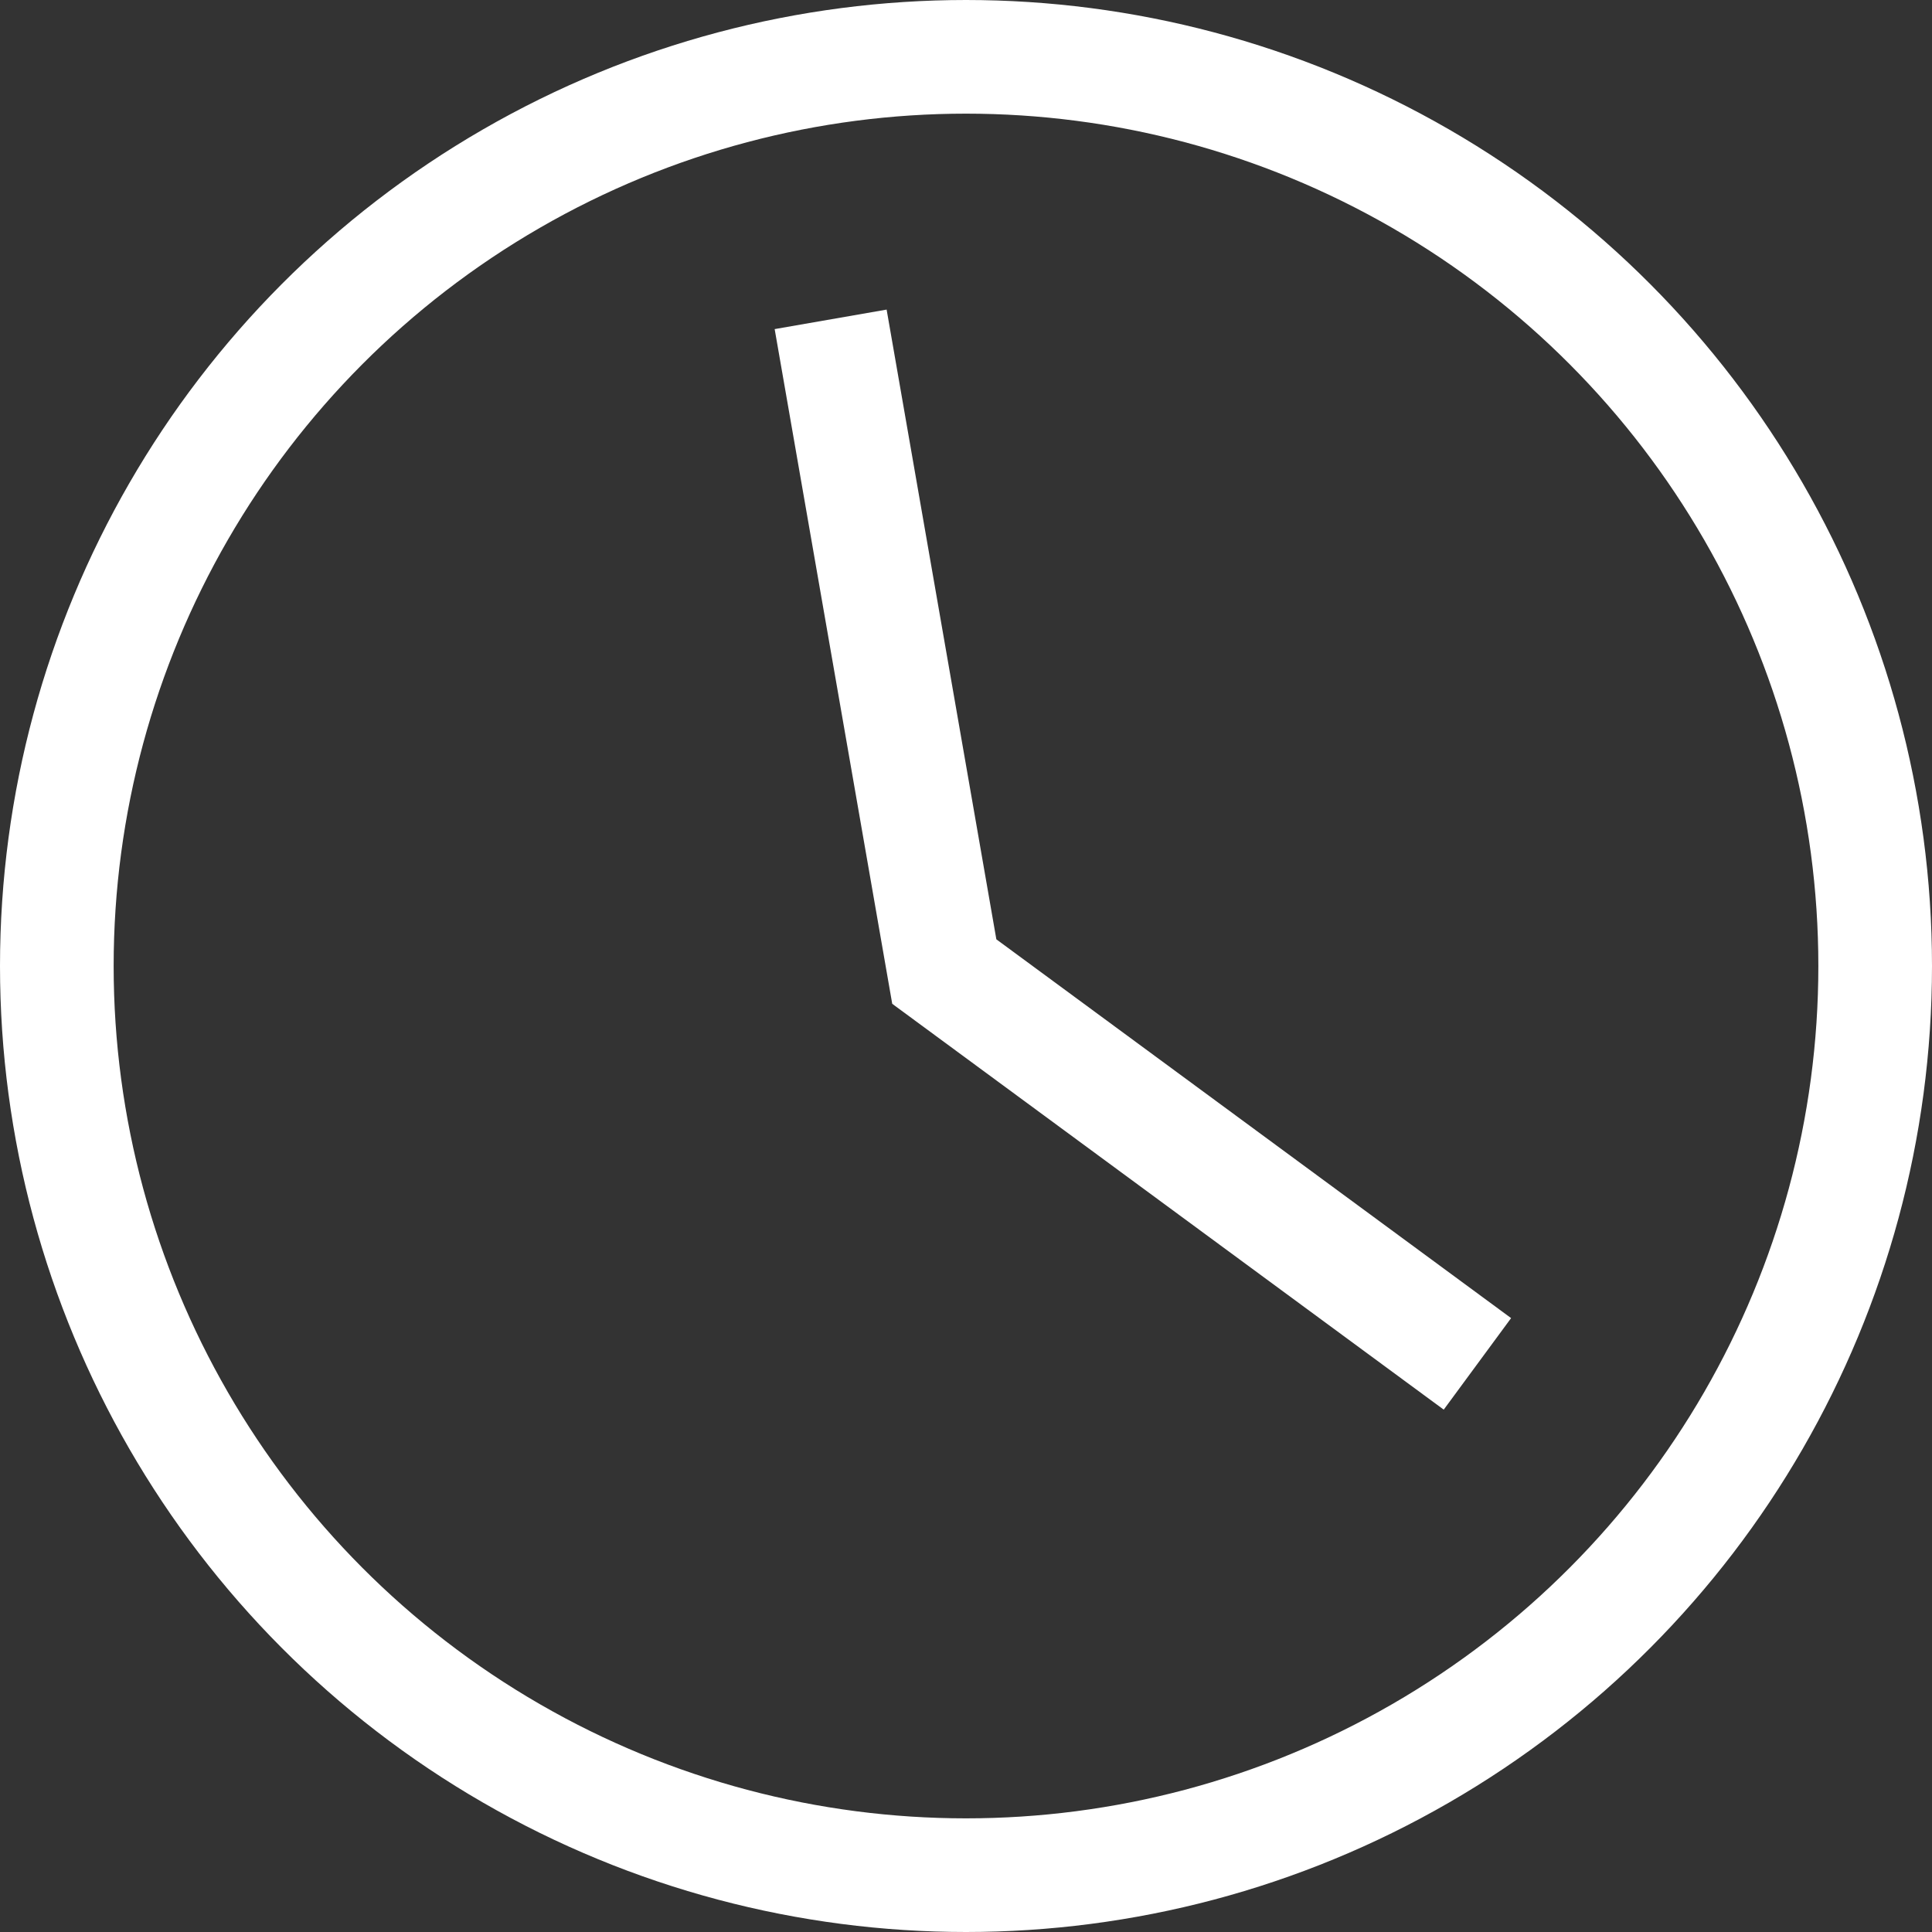 <svg width="17" height="17" viewBox="0 0 17 17" fill="none" xmlns="http://www.w3.org/2000/svg">
<rect x="0" y="0" width="17" height="17" fill="#333333" stroke="none"/>
<circle cx="8.5" cy="8.5" r="8" stroke="white"/>
<path d="M13 12.001L8.309 8.549L7.309 2.81" stroke="white"/>
</svg>
